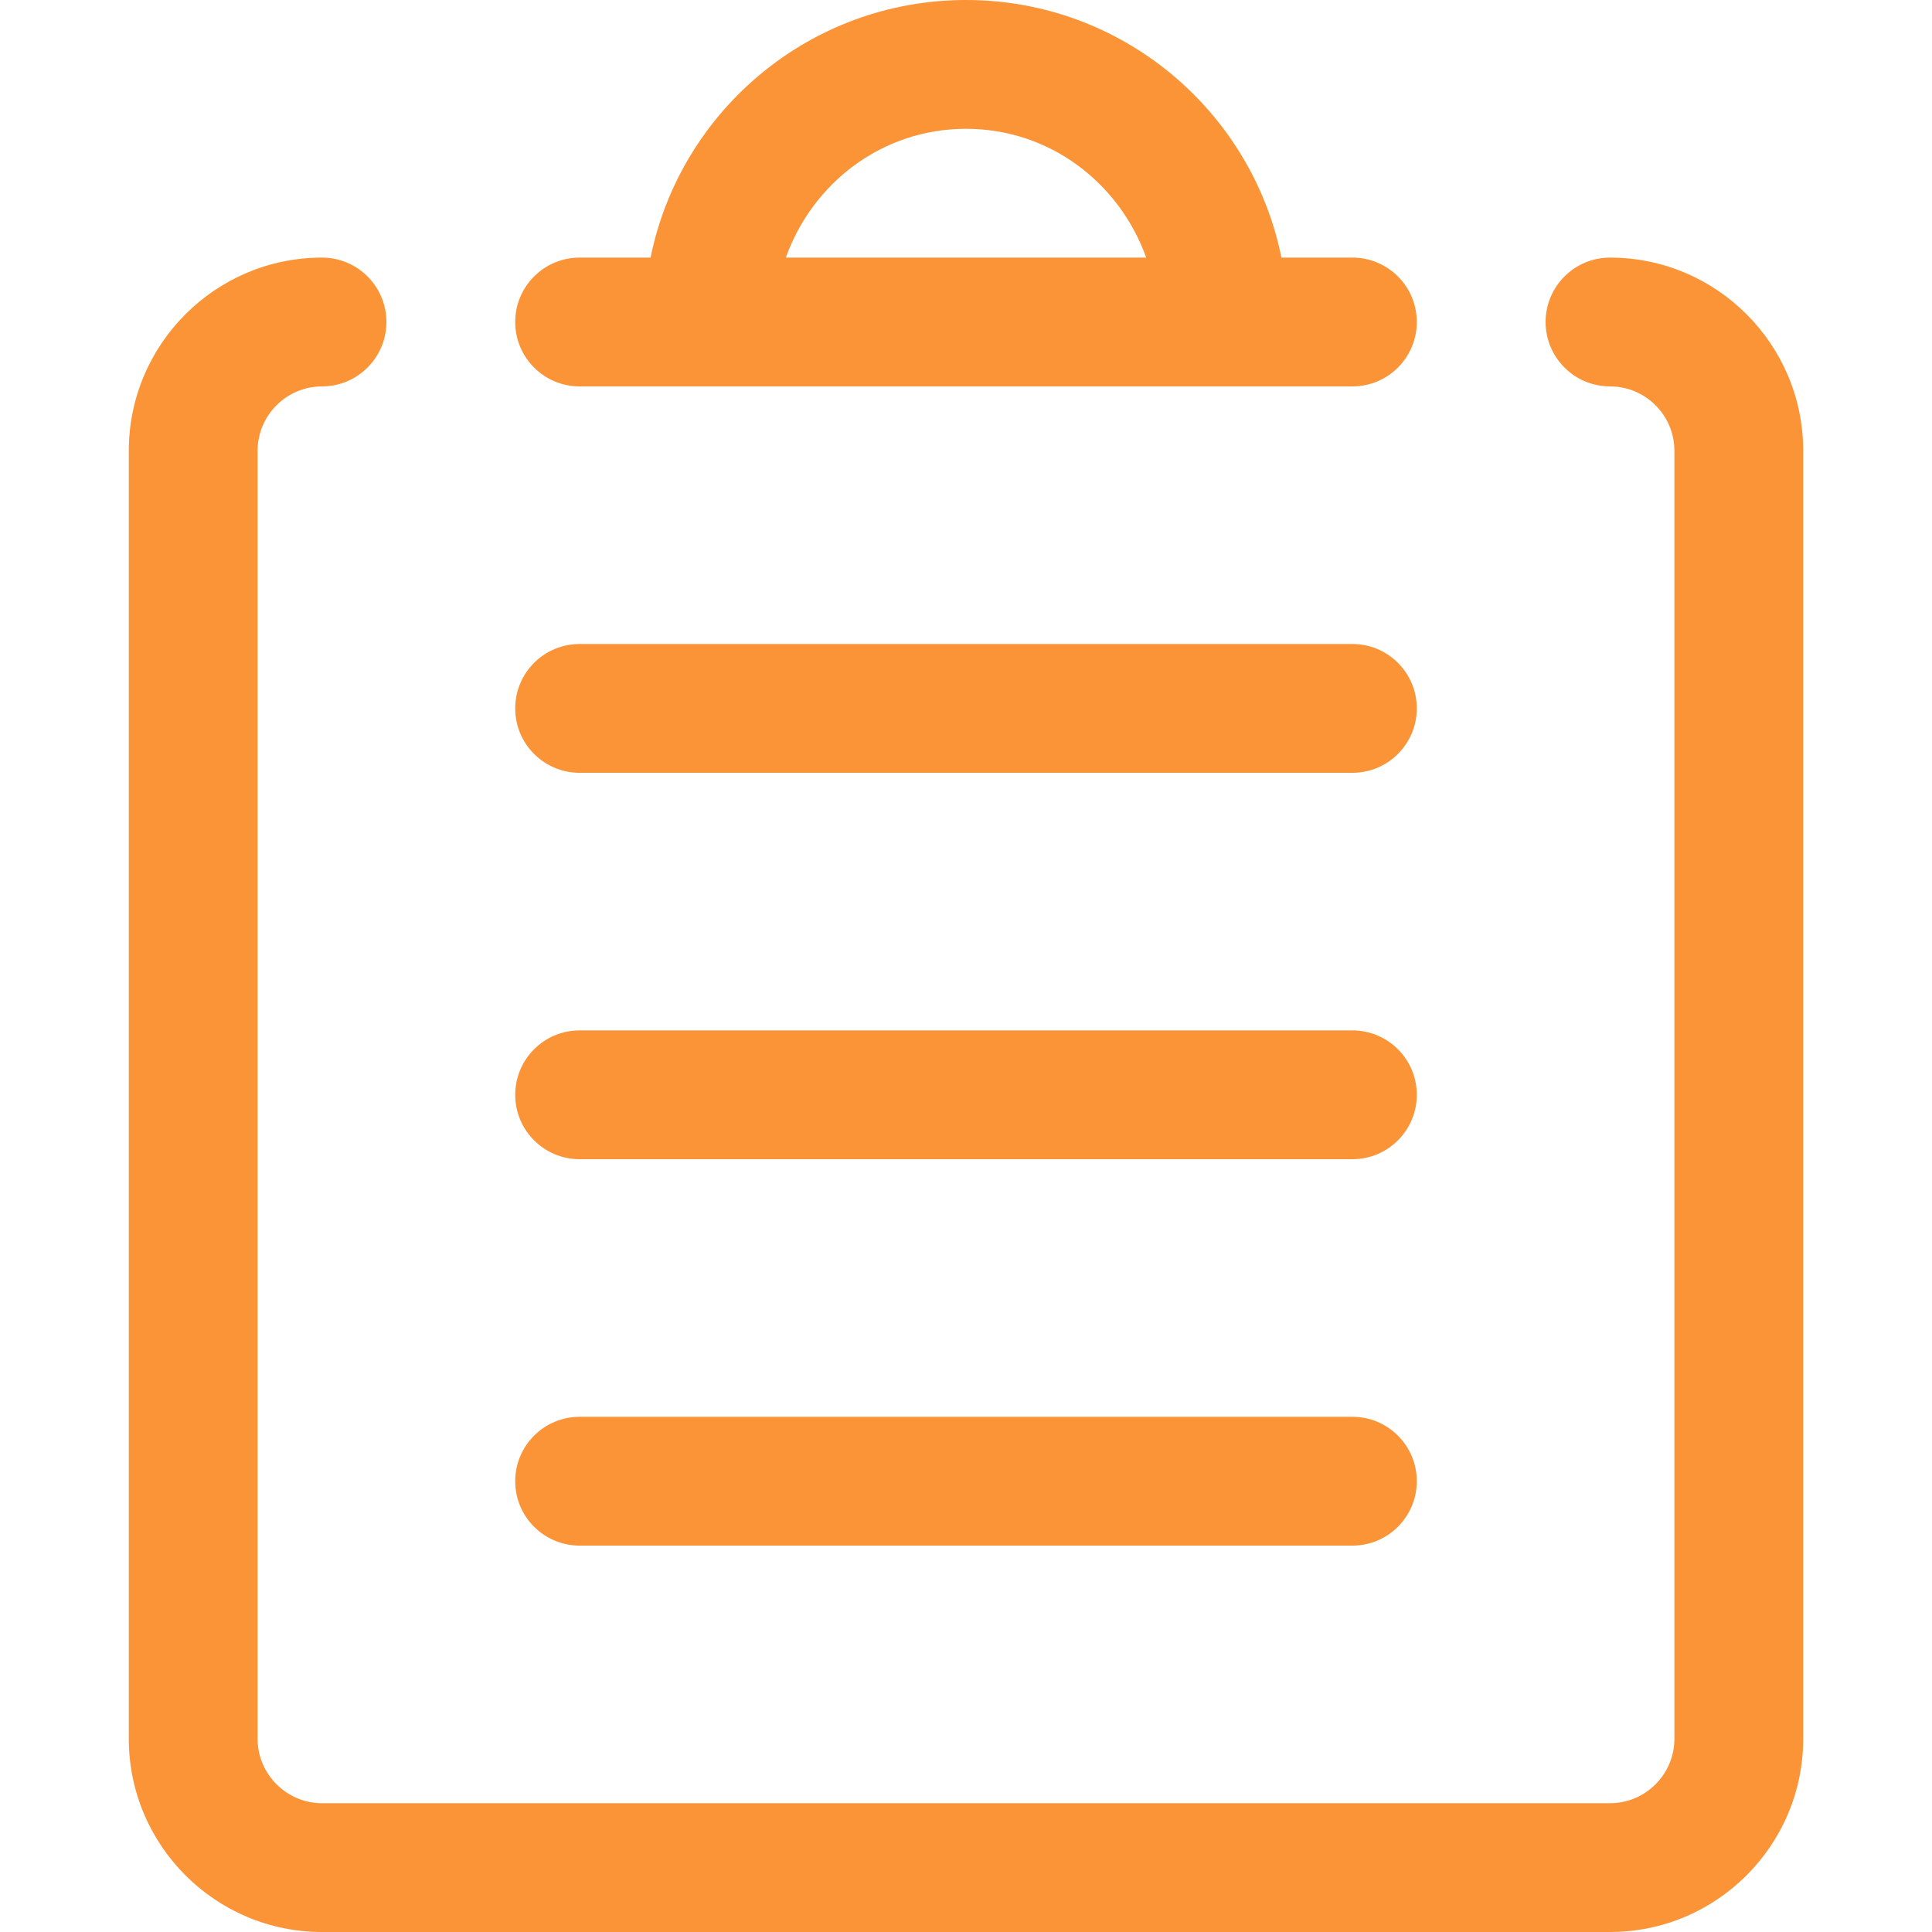 <?xml version="1.0" standalone="no"?><!DOCTYPE svg PUBLIC "-//W3C//DTD SVG 1.1//EN" "http://www.w3.org/Graphics/SVG/1.1/DTD/svg11.dtd"><svg class="icon" style="" viewBox="0 0 1024 1024" version="1.1" xmlns="http://www.w3.org/2000/svg" p-id="1894" xmlns:xlink="http://www.w3.org/1999/xlink" width="200" height="200"><defs><style type="text/css"><![CDATA[

]]></style></defs><path d="M307.202 409.602l409.599 0c18.848 0 34.133-15.29 34.133-34.133s-15.285-34.134-34.133-34.134L307.202 341.335c-18.843 0-34.133 15.291-34.133 34.134S288.359 409.602 307.202 409.602zM307.202 614.403l409.599 0c18.848 0 34.133-15.291 34.133-34.133 0-18.844-15.285-34.135-34.133-34.135L307.202 546.135c-18.843 0-34.133 15.291-34.133 34.135C273.069 599.111 288.359 614.403 307.202 614.403zM307.202 819.204l409.599 0c18.848 0 34.133-15.291 34.133-34.135 0-18.842-15.285-34.133-34.133-34.133L307.202 750.936c-18.843 0-34.133 15.291-34.133 34.133C273.069 803.913 288.359 819.204 307.202 819.204zM853.334 136.534c-18.838 0-34.133 15.291-34.133 34.134s15.295 34.134 34.133 34.134c18.848 0 34.133 15.29 34.133 34.133l0 682.669c0 18.773-15.285 34.133-34.133 34.133L170.668 955.737c-18.774 0-34.134-15.36-34.134-34.133L136.534 238.935c0-18.843 15.36-34.133 34.134-34.133 18.843 0 34.134-15.291 34.134-34.134s-15.291-34.134-34.134-34.134c-56.456 0-102.4 45.944-102.4 102.4l0 682.669c0 56.458 45.944 102.398 102.4 102.398l682.665 0c56.458 0 102.4-45.94 102.4-102.398L955.734 238.935C955.734 182.478 909.792 136.534 853.334 136.534zM307.202 204.802l409.599 0c18.848 0 34.133-15.291 34.133-34.134s-15.285-34.134-34.133-34.134l-37.611 0c-15.776-77.894-84.651-136.533-167.19-136.533-82.531 0-151.413 58.64-167.181 136.533l-37.617 0c-18.843 0-34.133 15.291-34.133 34.134S288.359 204.802 307.202 204.802zM511.999 68.268c44.448 0 81.313 28.673 95.51 68.267L416.498 136.534C430.695 96.94 467.559 68.268 511.999 68.268z" p-id="1895" fill="#fb9337"></path></svg>